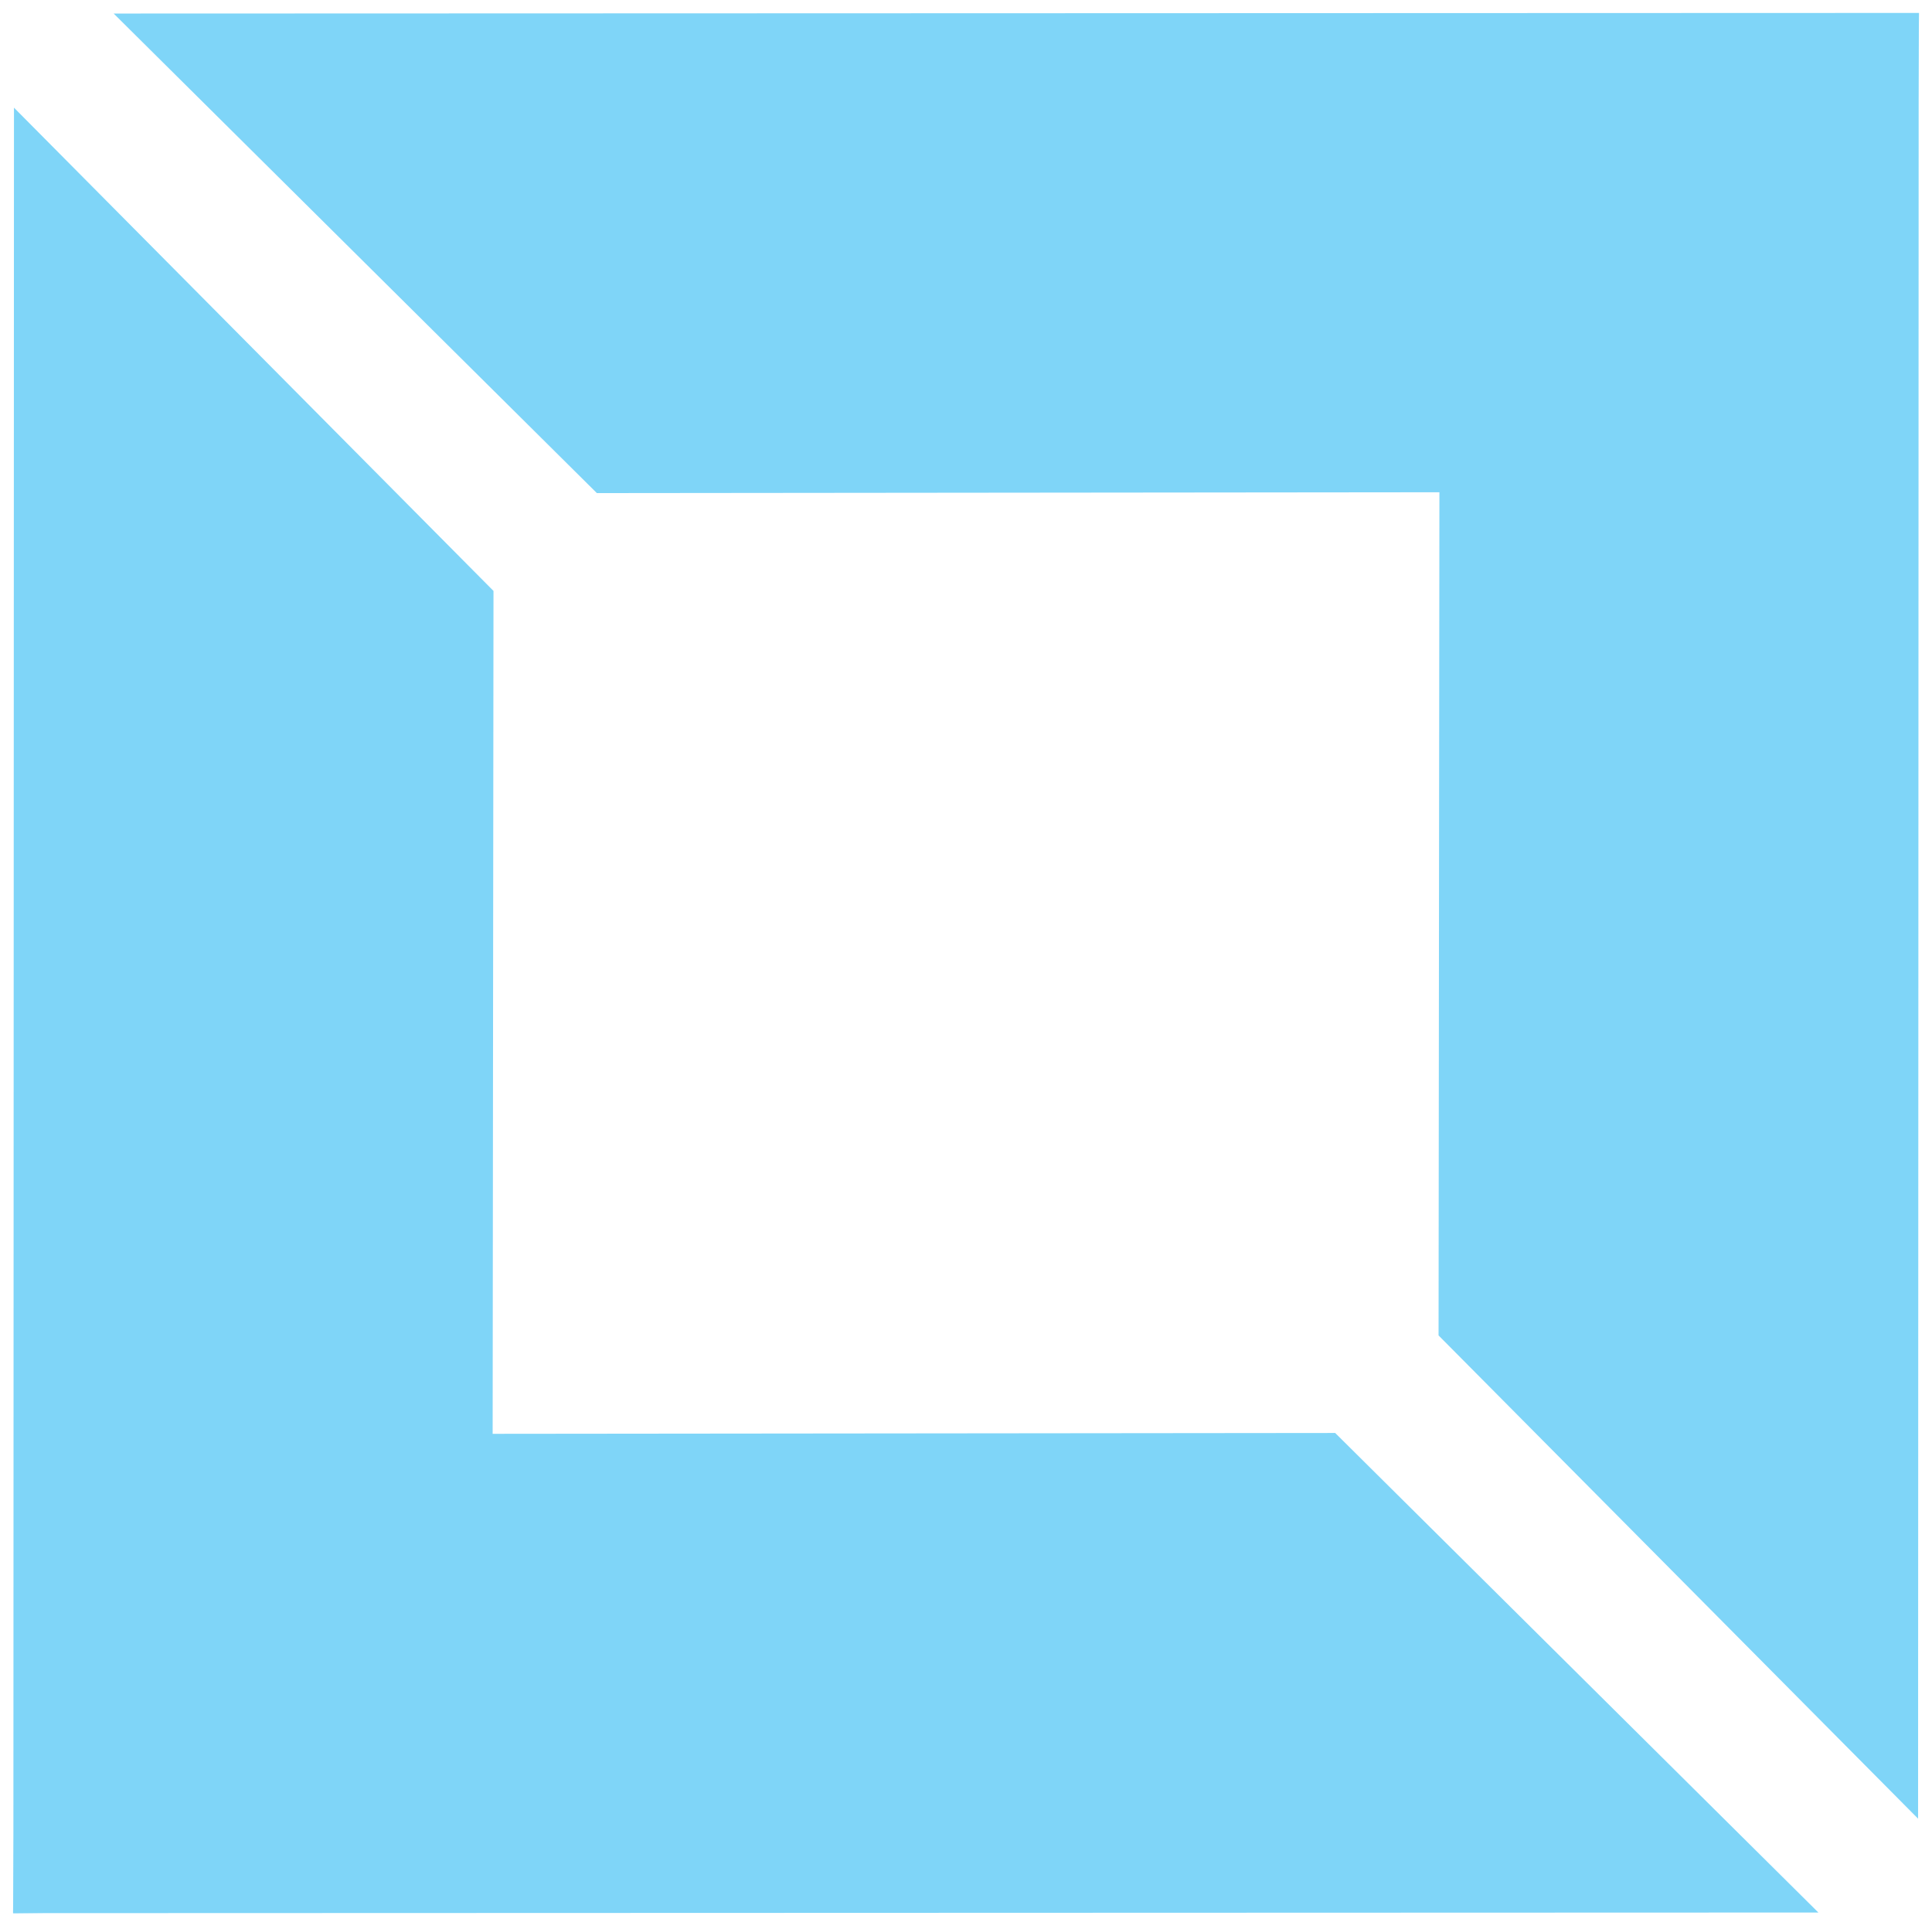 <?xml version="1.0" encoding="UTF-8" standalone="no"?>
<!-- Created with Inkscape (http://www.inkscape.org/) -->

<svg
   width="35.117mm"
   height="35.009mm"
   viewBox="0 0 35.117 35.009"
   version="1.1"
   id="svg5"
   inkscape:version="1.2.2 (b0a84865, 2022-12-01)"
   sodipodi:docname="logo.svg"
   inkscape:export-filename="drawing.svg"
   inkscape:export-xdpi="96"
   inkscape:export-ydpi="96"
   xmlns:inkscape="http://www.inkscape.org/namespaces/inkscape"
   xmlns:sodipodi="http://sodipodi.sourceforge.net/DTD/sodipodi-0.dtd"
   xmlns="http://www.w3.org/2000/svg"
   xmlns:svg="http://www.w3.org/2000/svg">
  <sodipodi:namedview
     id="namedview7"
     pagecolor="#ffffff"
     bordercolor="#000000"
     borderopacity="0.25"
     inkscape:showpageshadow="2"
     inkscape:pageopacity="0.0"
     inkscape:pagecheckerboard="0"
     inkscape:deskcolor="#d1d1d1"
     inkscape:document-units="mm"
     showgrid="false"
     inkscape:zoom="1.1909118"
     inkscape:cx="359.38849"
     inkscape:cy="128.05314"
     inkscape:window-width="1710"
     inkscape:window-height="963"
     inkscape:window-x="0"
     inkscape:window-y="43"
     inkscape:window-maximized="1"
     inkscape:current-layer="layer1" />
  <defs
     id="defs2" />
  <g
     inkscape:label="Layer 1"
     inkscape:groupmode="layer"
     id="layer1"
     transform="translate(-49.315,-80.821)">
    <g
       id="g371"
       style="fill:#7fd5f8;fill-opacity:1"
       inkscape:export-filename="../../../../Desktop/favicon.svg"
       inkscape:export-xdpi="96"
       inkscape:export-ydpi="96">
      <path
         id="rect234-7-0"
         d="m 60.164,89.783 23.939,-0.024 0.093,-8.703 -32.815,0.011 z"
         style="fill:#7fd5f8;fill-opacity:1;stroke:#9a8a66;stroke-width:0.468;stroke-opacity:0;stop-color:#000000"
         sodipodi:nodetypes="ccccc" />
    </g>
    <g
       id="g371-3"
       style="fill:#7fd5f8;fill-opacity:1"
       transform="matrix(0,1,1,0,-31.498,31.397)">
      <path
         id="rect234-7-0-7"
         d="m 60.164,89.783 23.939,-0.024 0.093,-8.703 -32.815,0.011 z"
         style="fill:#7fd5f8;fill-opacity:1;stroke:#9a8a66;stroke-width:0.468;stroke-opacity:0;stop-color:#000000"
         sodipodi:nodetypes="ccccc" />
    </g>
    <g
       id="g371-3-1"
       style="fill:#7fd5f8;fill-opacity:1"
       transform="rotate(180,66.874,98.324)">
      <path
         id="rect234-7-0-7-8"
         d="m 60.164,89.783 23.939,-0.024 0.093,-8.703 -32.815,0.011 z"
         style="fill:#7fd5f8;fill-opacity:1;stroke:#9a8a66;stroke-width:0.468;stroke-opacity:0;stop-color:#000000"
         sodipodi:nodetypes="ccccc" />
    </g>
    <g
       id="g371-0"
       style="fill:#7fd5f8;fill-opacity:1"
       transform="matrix(0,-1,-1,0,165.246,165.256)">
      <path
         id="rect234-7-0-2"
         d="m 60.164,89.783 23.939,-0.024 0.093,-8.703 -32.815,0.011 z"
         style="fill:#7fd5f8;fill-opacity:1;stroke:#9a8a66;stroke-width:0.468;stroke-opacity:0;stop-color:#000000"
         sodipodi:nodetypes="ccccc" />
    </g>
  </g>
</svg>
